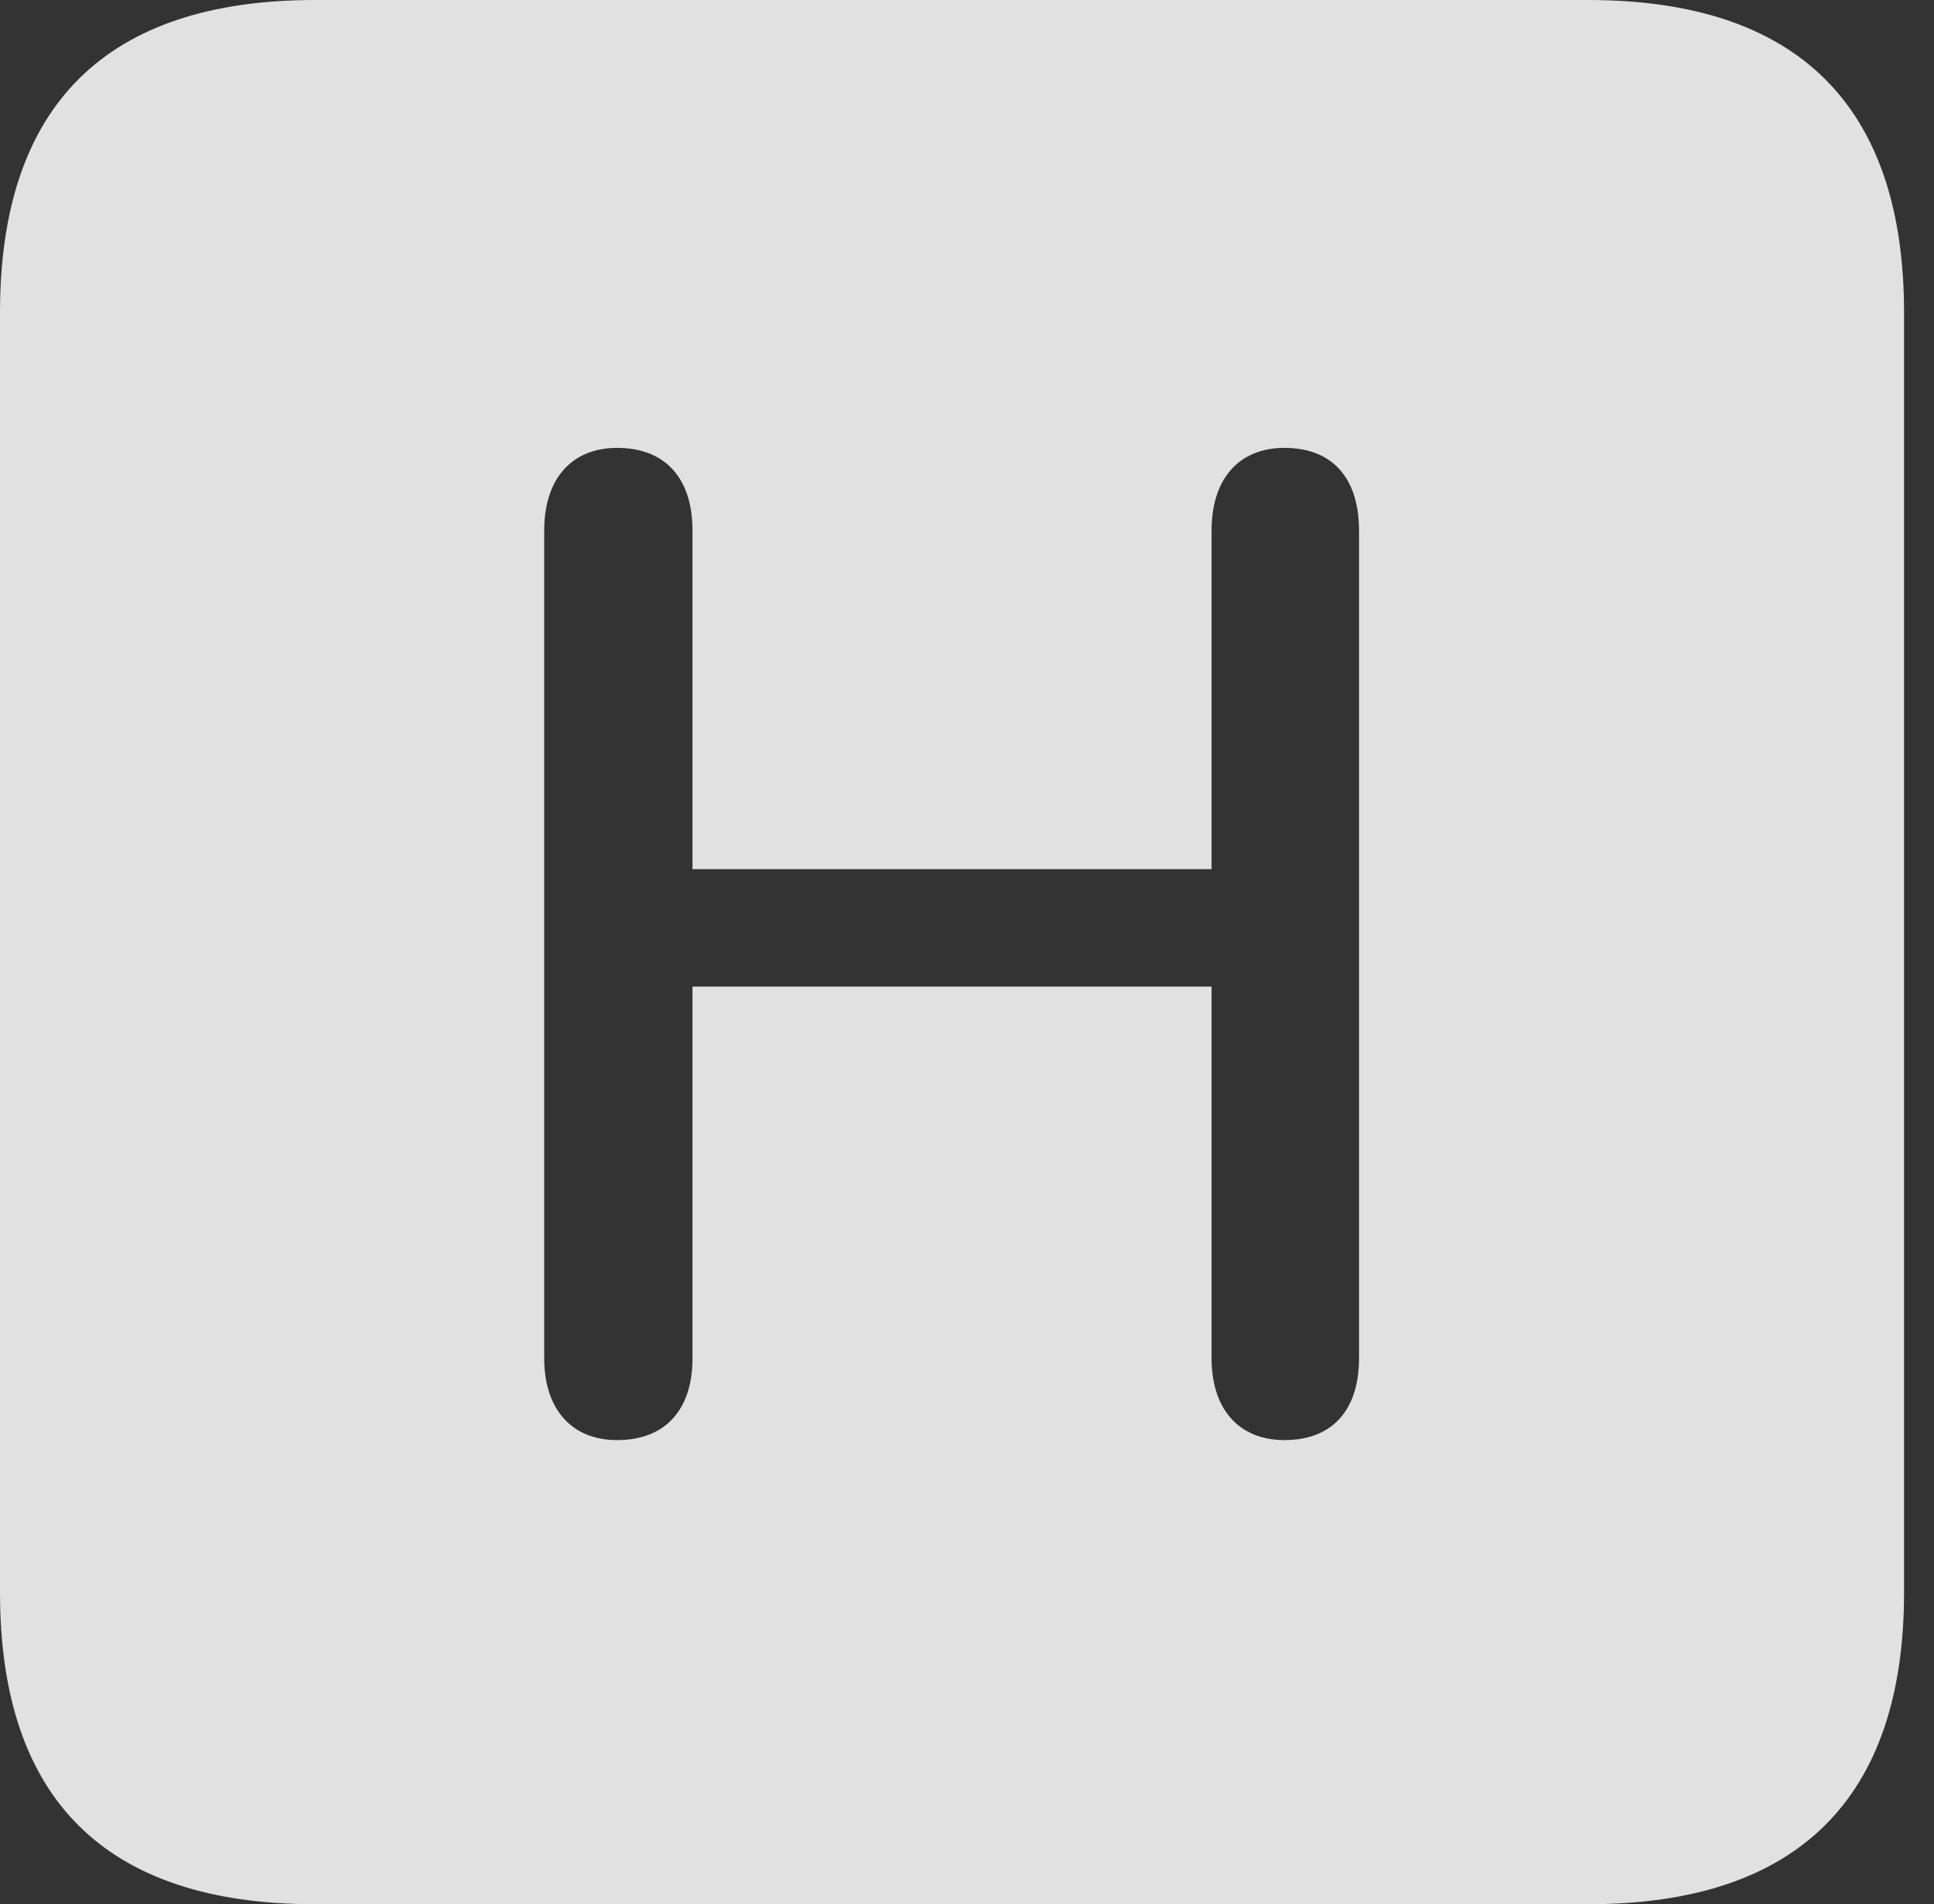 <?xml version="1.0" encoding="UTF-8"?>
<!--Generator: Apple Native CoreSVG 341-->
<!DOCTYPE svg
PUBLIC "-//W3C//DTD SVG 1.1//EN"
       "http://www.w3.org/Graphics/SVG/1.1/DTD/svg11.dtd">
<svg version="1.1" xmlns="http://www.w3.org/2000/svg" xmlns:xlink="http://www.w3.org/1999/xlink" viewBox="0 0 23.32 22.959">
 <rect x="0" y="0" width="23.32" height="22.959" fill="#333333" stroke="none"/>
 <g>
  <rect height="22.959" opacity="0" width="23.32" x="0" y="0"/>
  <path d="M22.959 3.77L22.959 19.199C22.959 21.68 21.68 22.959 19.15 22.959L3.799 22.959C1.279 22.959 0 21.699 0 19.199L0 3.77C0 1.27 1.279 0 3.799 0L19.15 0C21.68 0 22.959 1.279 22.959 3.77ZM14.609 6.396L14.609 10.479L8.35 10.479L8.35 6.396C8.35 5.762 8.018 5.4 7.441 5.4C6.895 5.4 6.562 5.771 6.562 6.396L6.562 16.377C6.562 16.992 6.895 17.363 7.441 17.363C8.018 17.363 8.35 17.002 8.35 16.377L8.35 11.895L14.609 11.895L14.609 16.377C14.609 16.992 14.941 17.363 15.488 17.363C16.064 17.363 16.387 17.002 16.387 16.377L16.387 6.396C16.387 5.762 16.064 5.4 15.488 5.4C14.941 5.4 14.609 5.771 14.609 6.396Z" fill="white" fill-opacity="0.85"/>
 </g>
</svg>

